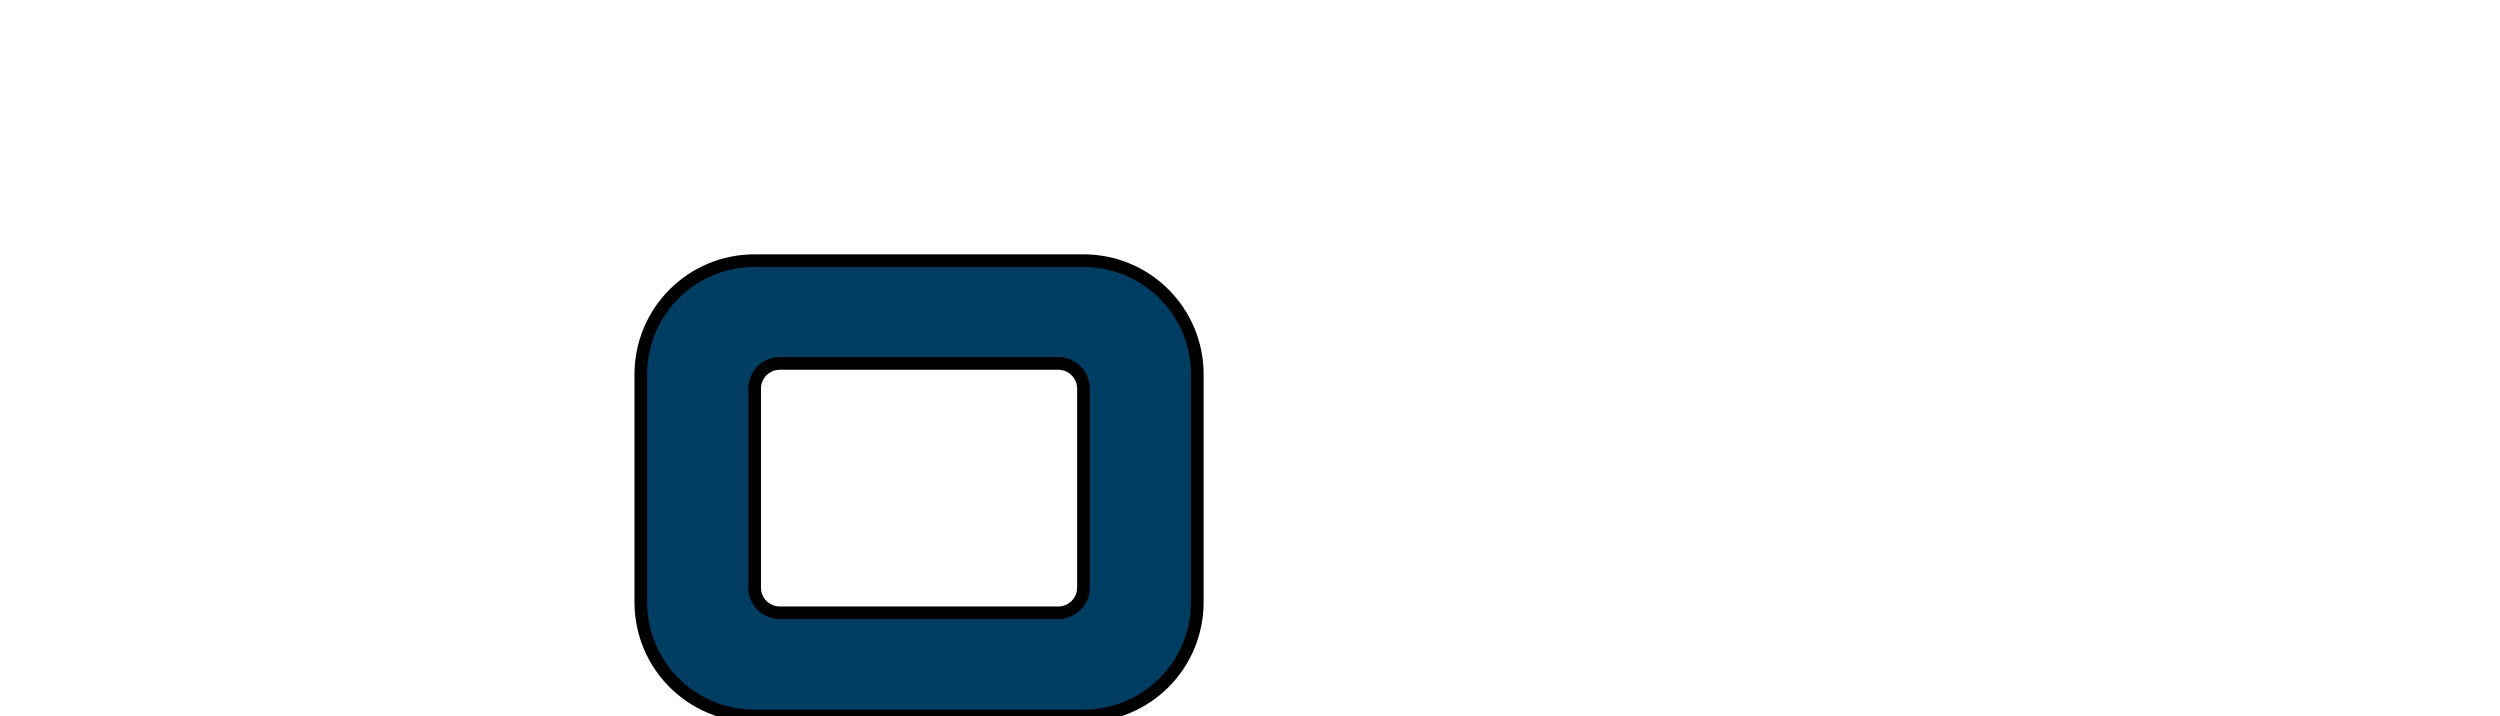 <?xml version="1.0" encoding="iso-8859-1"?><!-- Created with Inkscape (http://www.inkscape.org/) --><svg height="56.609" id="svg2" version="1.1" width="197.666" xmlns="http://www.w3.org/2000/svg" xmlns:cc="http://creativecommons.org/ns#" xmlns:dc="http://purl.org/dc/elements/1.1/" xmlns:inkscape="http://www.inkscape.org/namespaces/inkscape" xmlns:rdf="http://www.w3.org/1999/02/22-rdf-syntax-ns#" xmlns:svg="http://www.w3.org/2000/svg">
	
  
	<defs id="defs4">
		
    
		<inkscape:path-effect effect="skeletal" id="path-effect3110"/>
		
    
		<inkscape:path-effect effect="skeletal" id="path-effect3106"/>
		
    
		<inkscape:path-effect effect="spiro" id="path-effect3104"/>
		
    
		<inkscape:path-effect effect="skeletal" id="path-effect3100"/>
		
  
	</defs>
	
  
	
  
	<g id="layer1" transform="translate(-251.334,-504.253)">
		
    
		<g id="g3120" transform="translate(-2.912,130.721)">
			
      
			<path animation_id="0" d="m 313.912,394.141 c -4.986,0 -9,4.014 -9,9 l 0,18 c 0,4.986 4.014,9 9,9 l 26,0 c 4.986,0 9,-4.014 9,-9 l 0,-18 c 0,-4.986 -4.014,-9 -9,-9 l -26,0 z m 2,8.125 22,0 c 1.108,0 2,0.892 2,2 l 0,15.719 c 0,1.108 -0.892,2 -2,2 l -22,0 c -1.108,0 -2,-0.892 -2,-2 l 0,-15.719 c 0,-1.108 0.892,-2 2,-2 z" id="rect3015" stroke="black" style="fill:#003d62;fill-opacity:1;"/>
			
      
			
			
      
			
			
    
		</g>
		
    
		
		
    
		
		
  
	</g>
	

</svg>